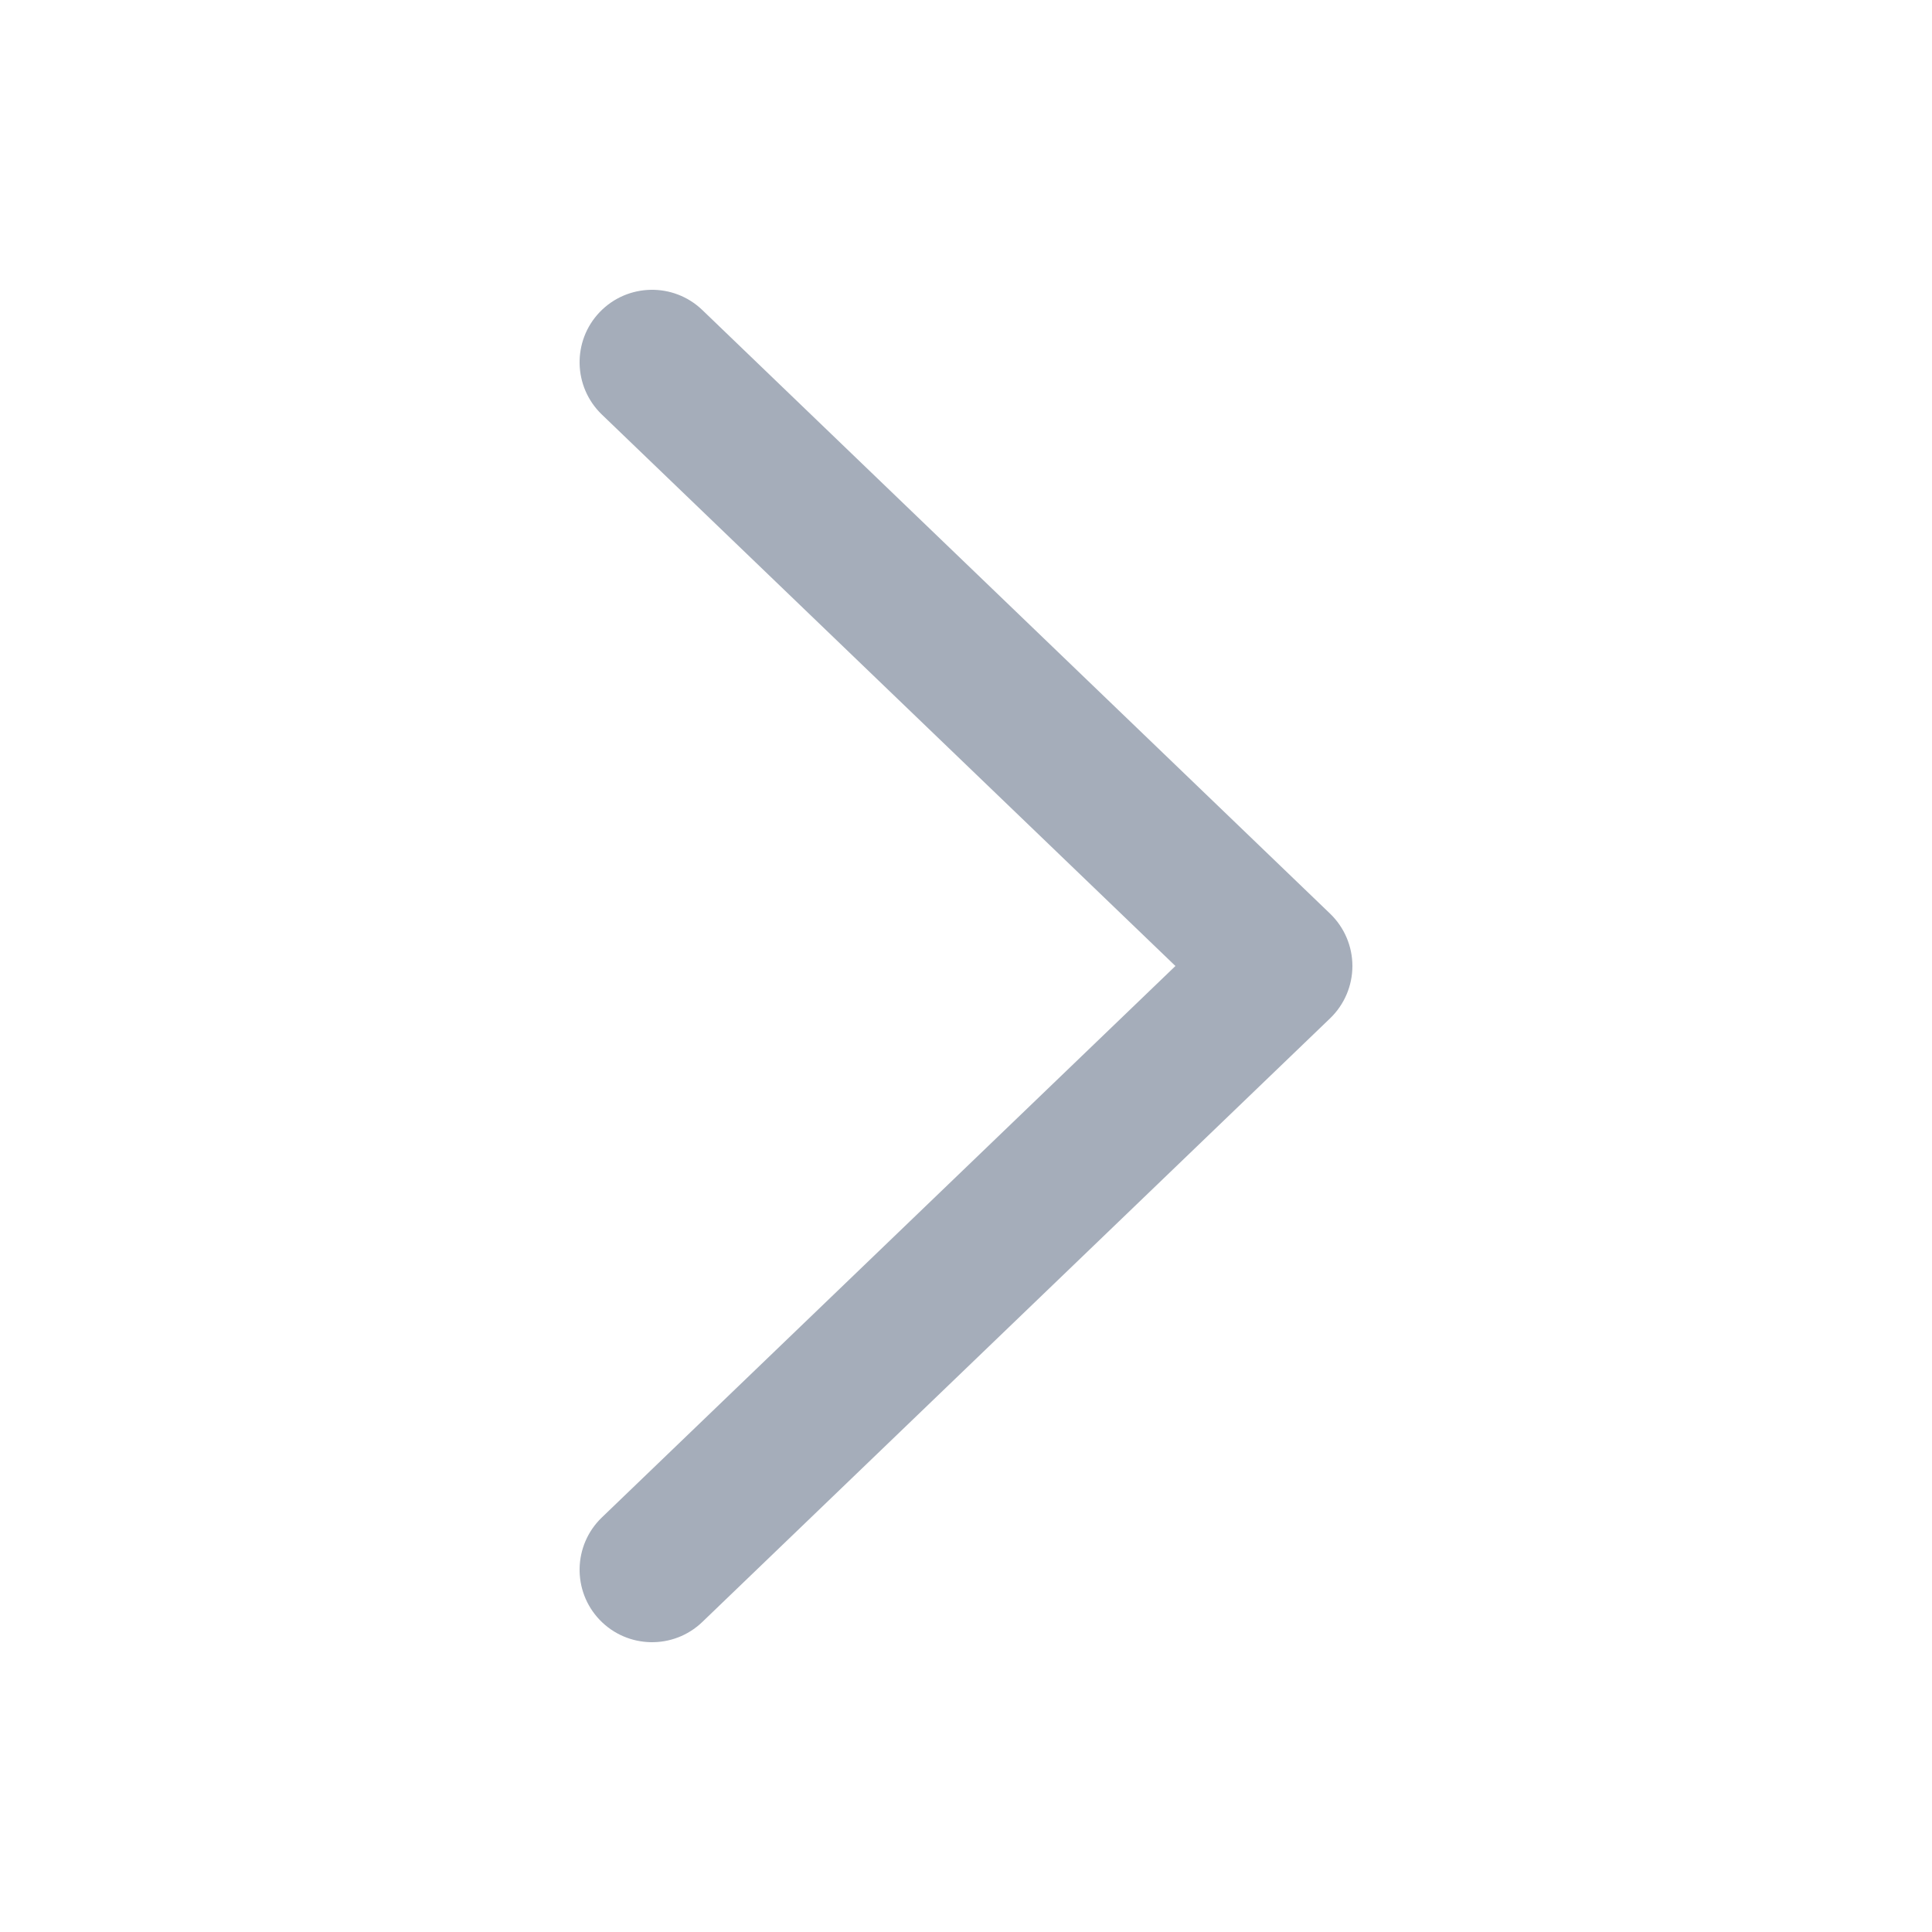 <svg width="20" height="20" viewBox="0 0 20 20" fill="none" xmlns="http://www.w3.org/2000/svg">
<path fill-rule="evenodd" clip-rule="evenodd" d="M6.209 16.77C5.922 16.471 5.932 15.996 6.23 15.709L12.168 10L6.23 4.291C5.932 4.004 5.922 3.529 6.209 3.23C6.496 2.932 6.971 2.922 7.27 3.209L13.77 9.459C13.917 9.601 14 9.796 14 10C14 10.204 13.917 10.399 13.77 10.541L7.27 16.791C6.971 17.078 6.496 17.068 6.209 16.77Z" fill="#A5ADBA"/>
</svg>
